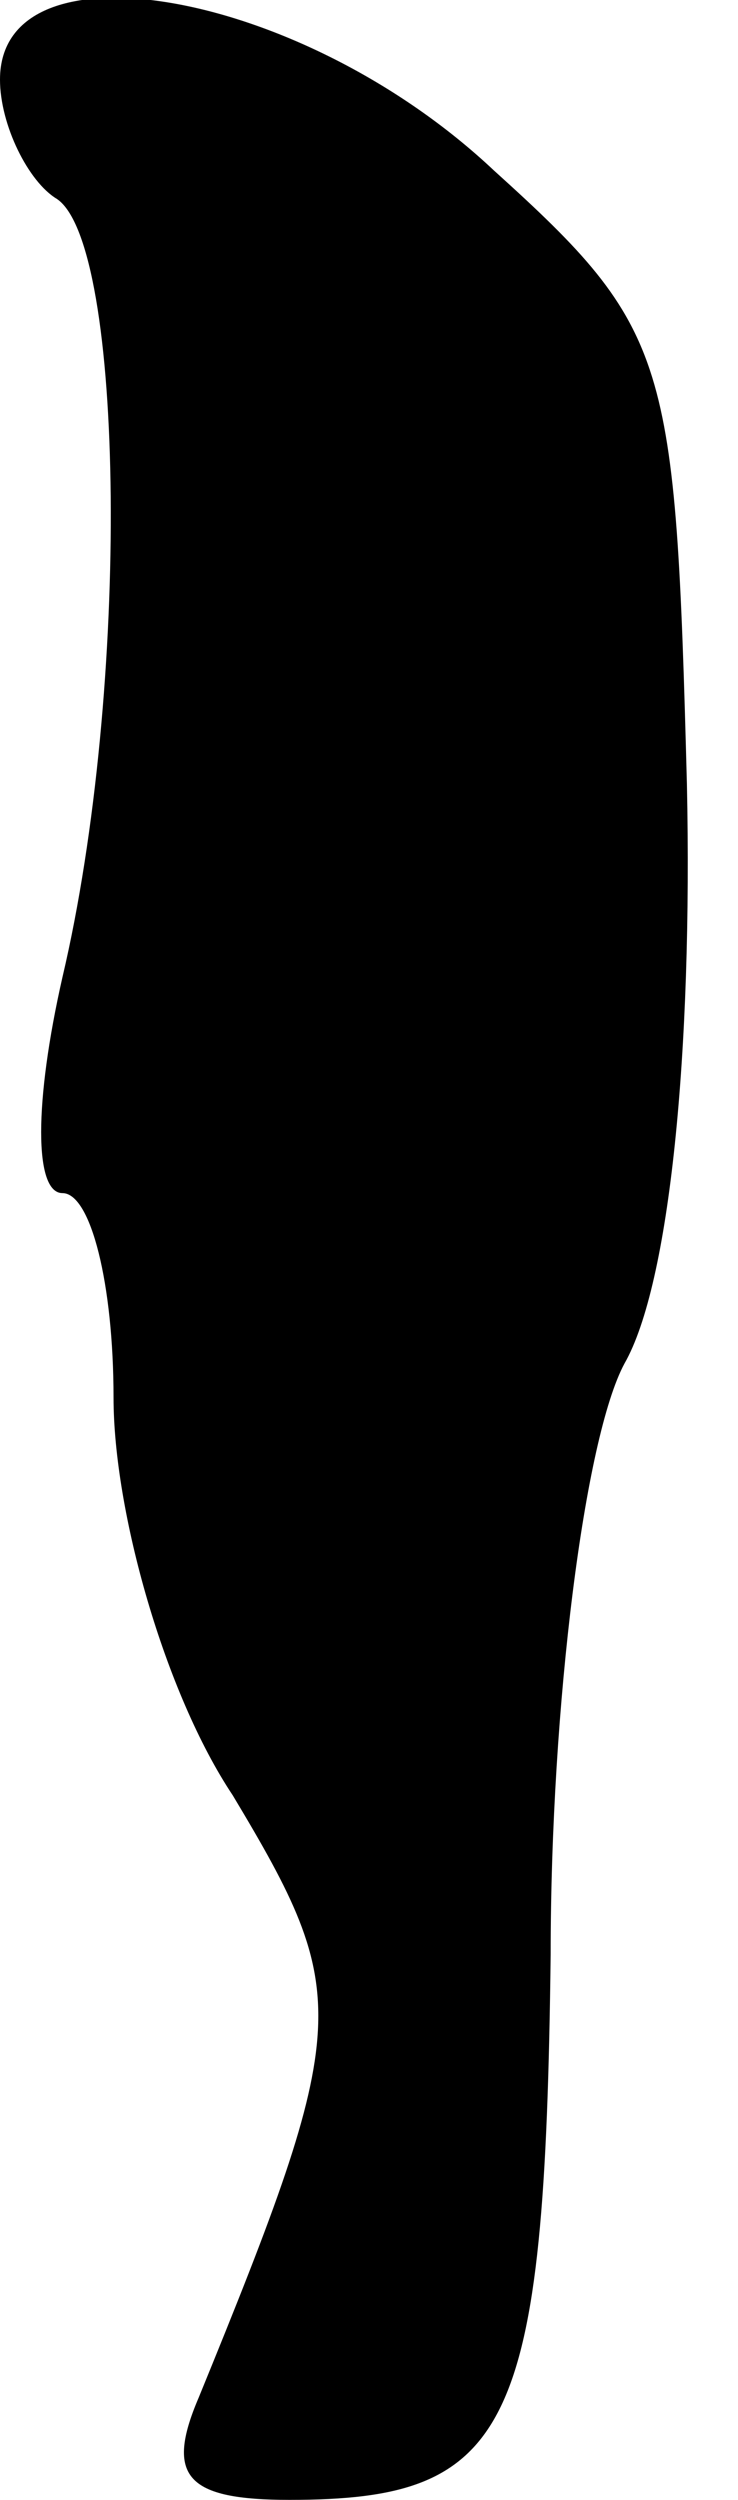 <?xml version="1.0" standalone="no"?>
<!DOCTYPE svg PUBLIC "-//W3C//DTD SVG 20010904//EN"
 "http://www.w3.org/TR/2001/REC-SVG-20010904/DTD/svg10.dtd">
<svg version="1.0" xmlns="http://www.w3.org/2000/svg"
 width="13pt" height="44pt" viewBox="0 0 13 44"
 preserveAspectRatio="xMidYMid meet">
<g transform="translate(0,44) scale(0.1,-0.1)"
fill="#000000" stroke="none">
<path fill="#000000" stroke="none" d="M0 426 c0 -8 5 -18 10 -21 12 -8 13
-86 1 -137 -5 -22 -5 -38 0 -38 5 0 9 -16 9 -36 0 -20 9 -52 21 -70 21 -35 21
-40 -6 -106 -6 -14 -2 -18 16 -18 39 0 45 12 46 96 0 44 6 91 13 104 8 14 12
55 11 102 -2 75 -3 80 -34 108 -34 32 -87 41 -87 16z"/>
</g>
</svg>
